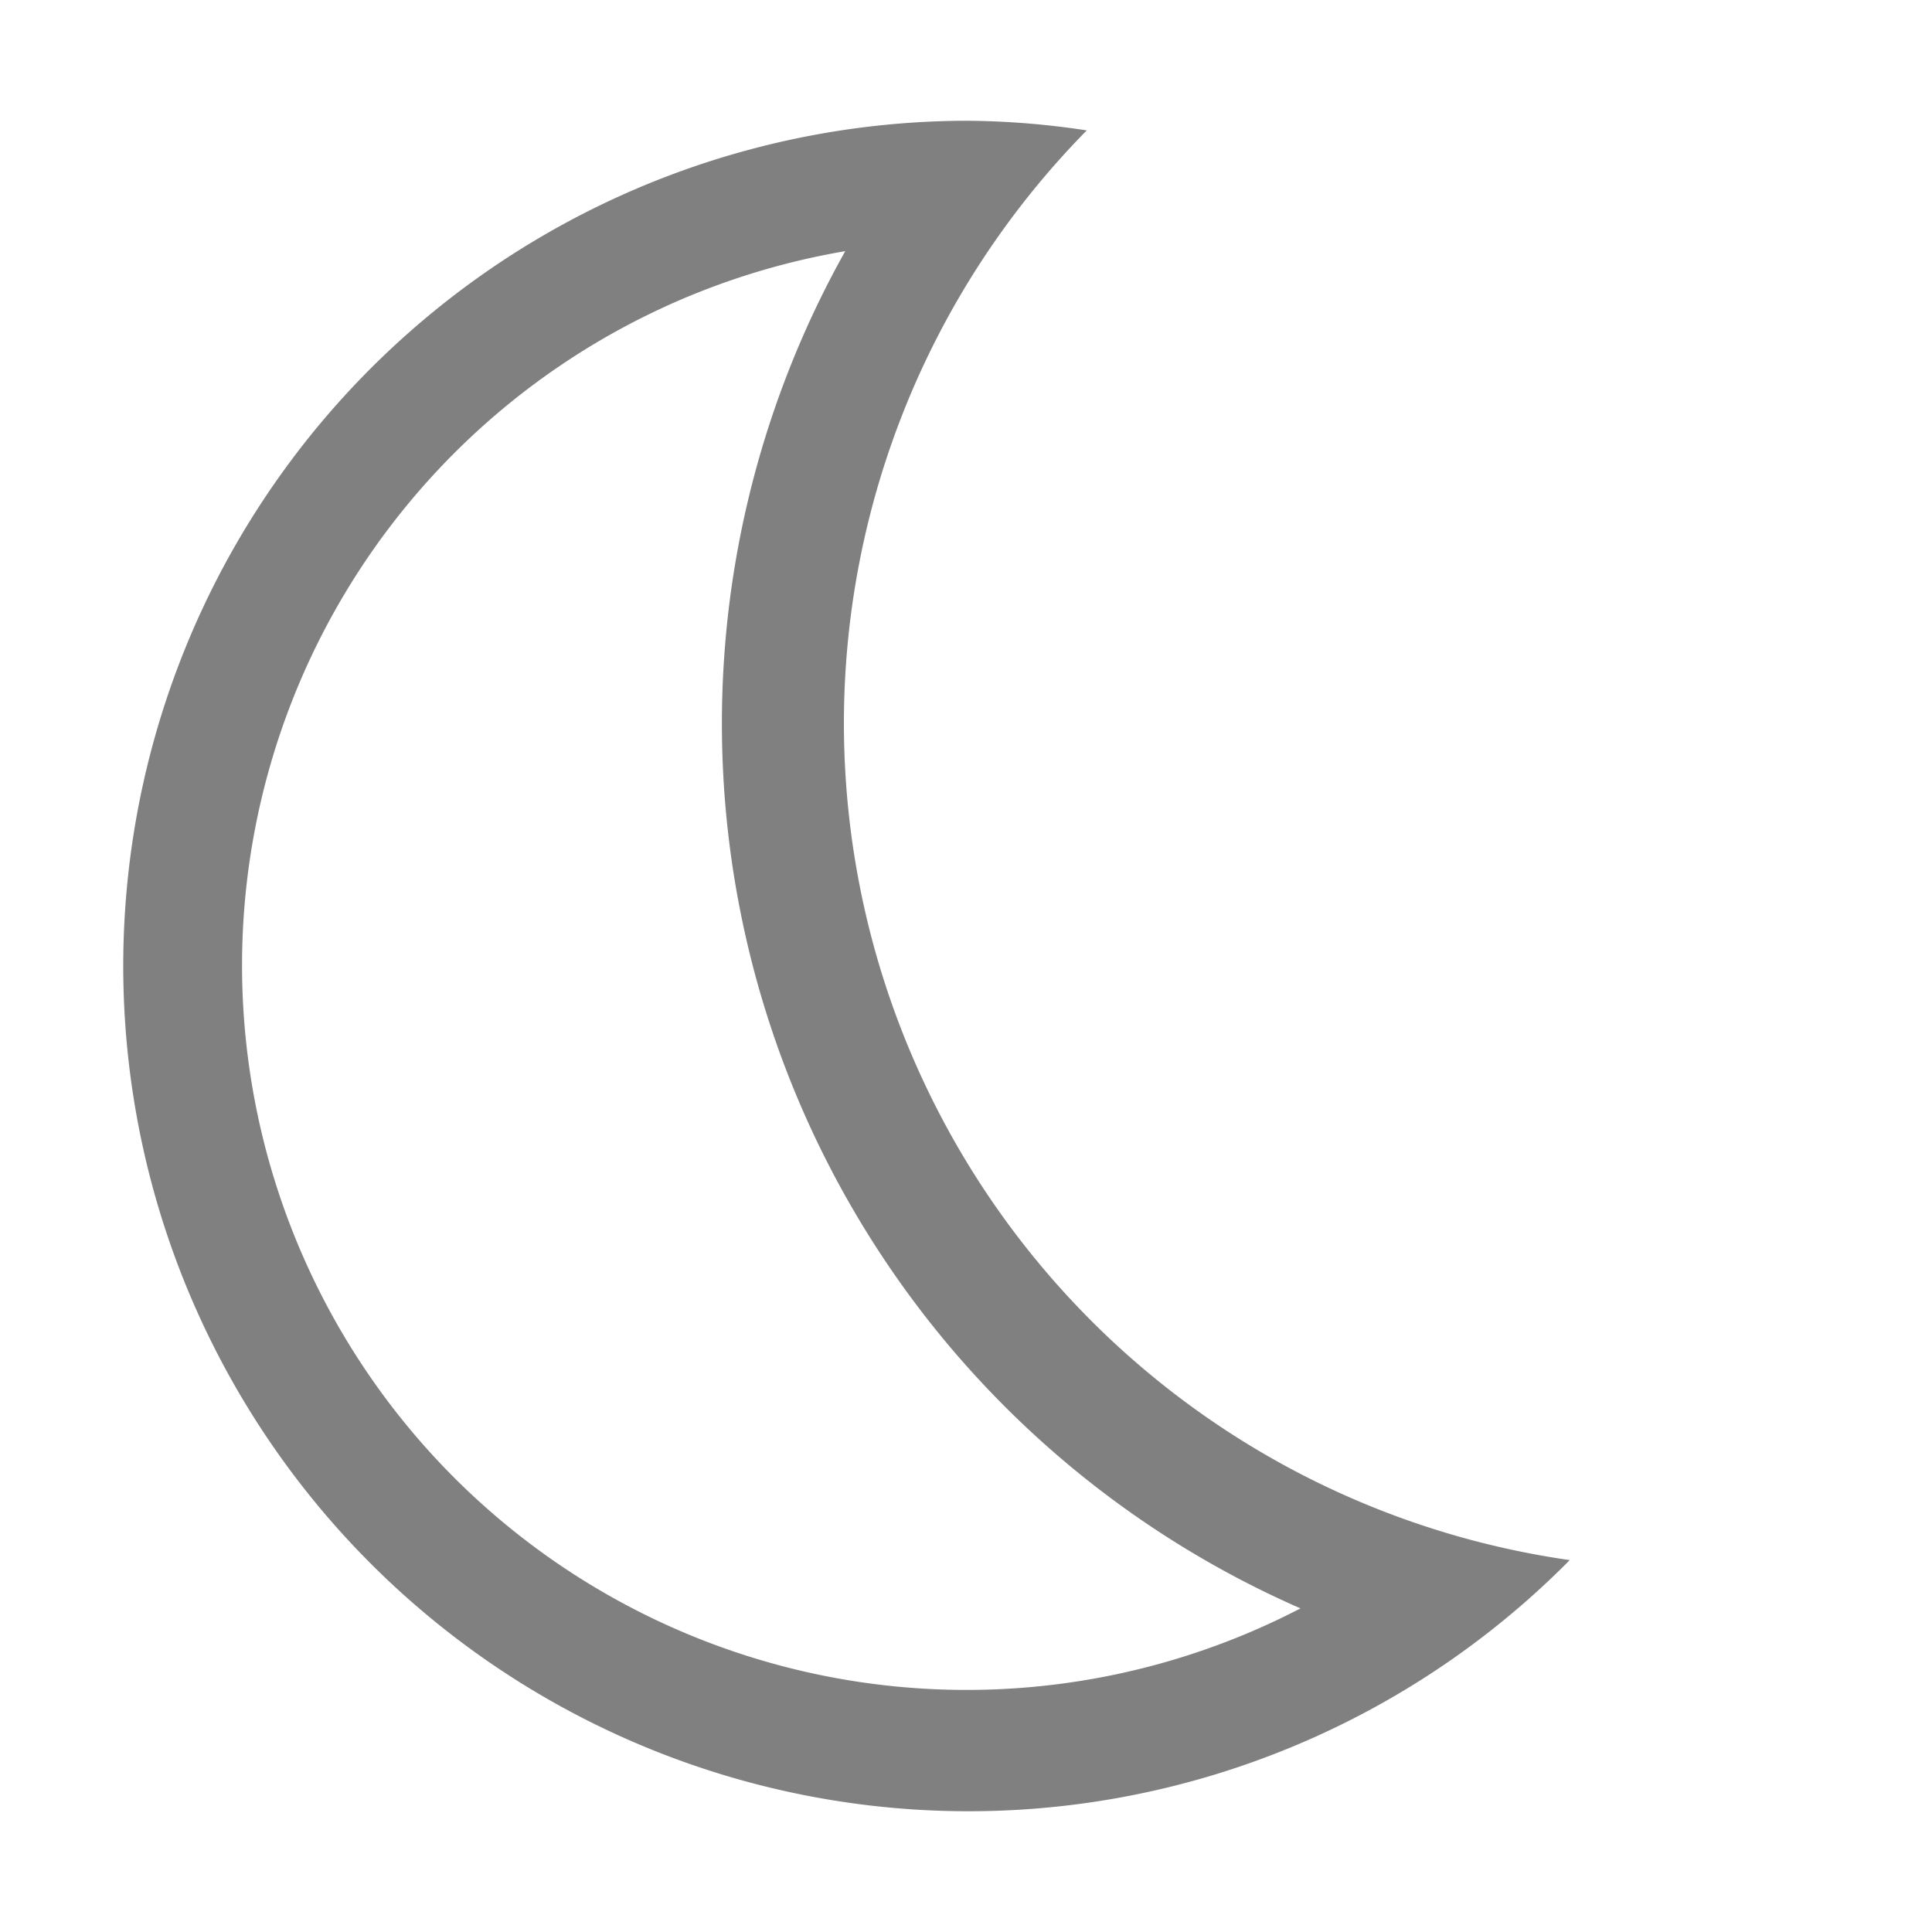 <svg id="s" xmlns="http://www.w3.org/2000/svg" viewBox="0 0 16 16"><defs><style>.cls-1{fill:gray;}</style></defs><title>16</title><g id="_16" data-name="16"><path class="cls-1" d="M7,2.08a8,8,0,0,0,3.77,11.24A6,6,0,1,1,7,2.08M8,1a7,7,0,1,0,5,11.92A7,7,0,0,1,9,1.08,6.8,6.8,0,0,0,8,1Z"/></g></svg>